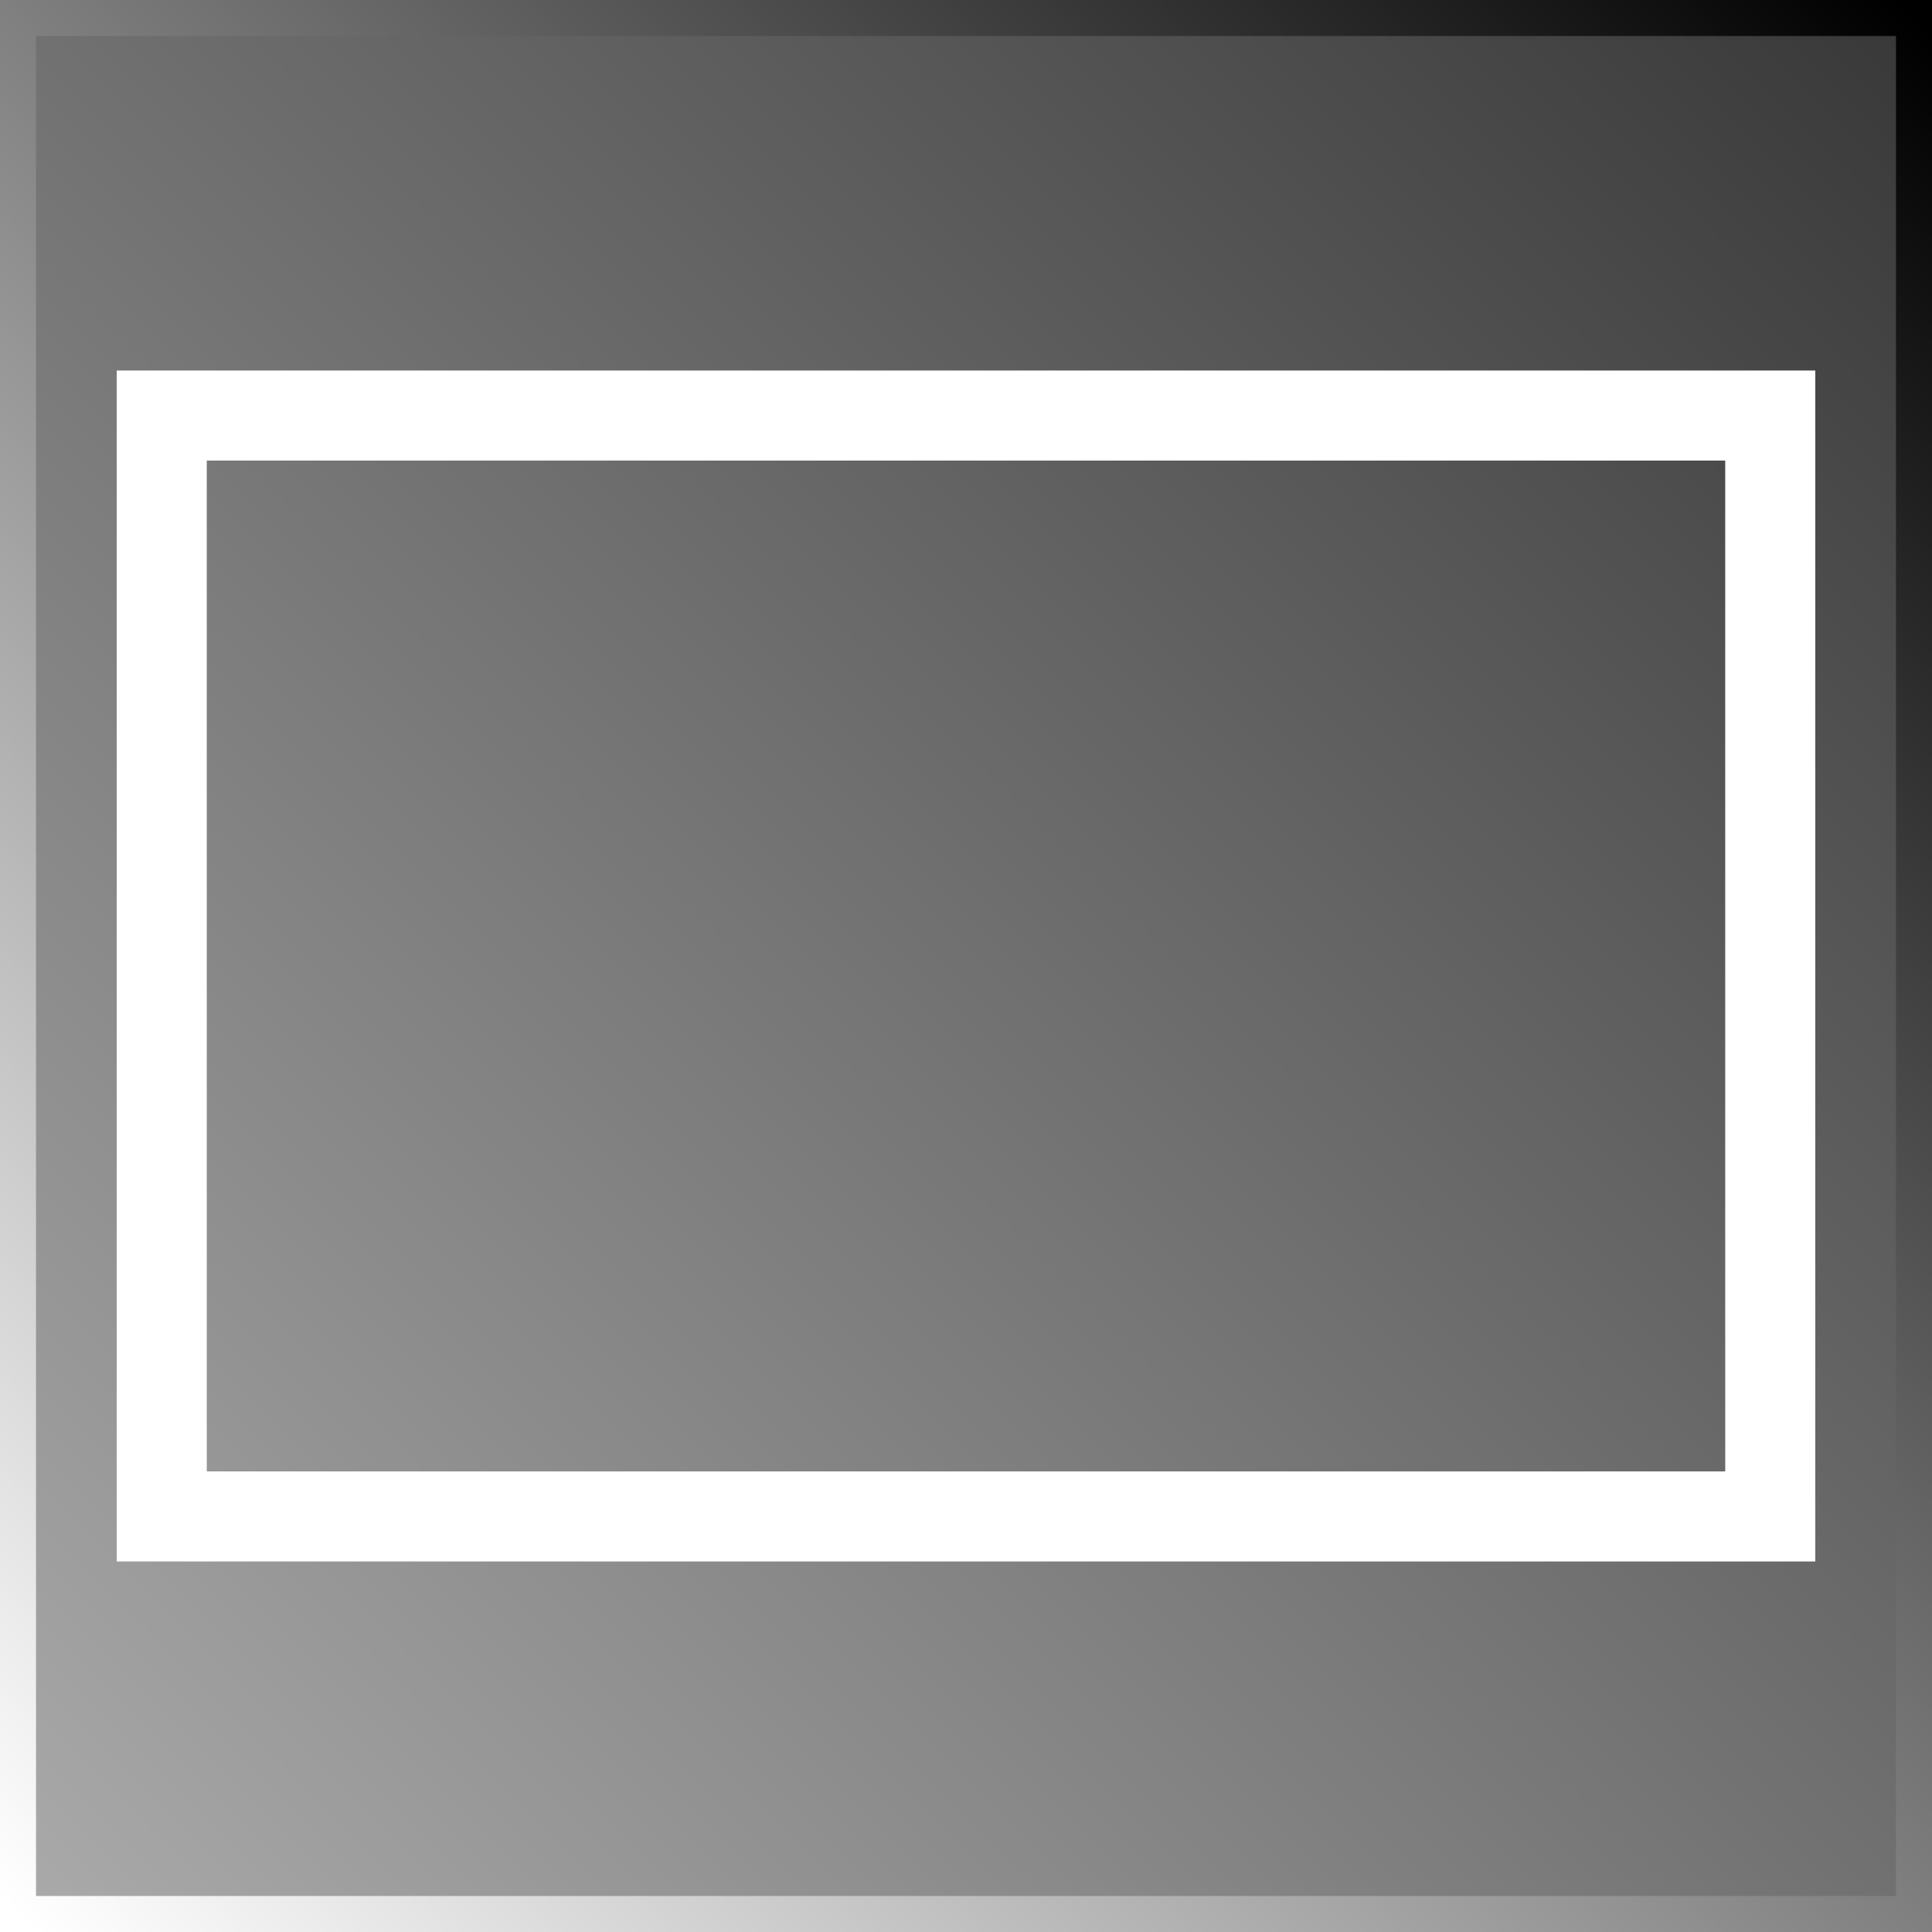 <svg version="1.1" xmlns="http://www.w3.org/2000/svg" xmlns:xlink="http://www.w3.org/1999/xlink" width="268.174" height="268.174" viewBox="0,0,268.174,268.174"><rect x="0" y="0" width="268.174" height="268.174" fill="#808080" stroke="none"/><defs><linearGradient x1="108.413" y1="311.587" x2="371.587" y2="48.413" gradientUnits="userSpaceOnUse" id="color-1"><stop offset="0" stop-color="#aaaaaa"/><stop offset="1" stop-color="#383838"/></linearGradient><linearGradient x1="108.413" y1="311.587" x2="371.587" y2="48.413" gradientUnits="userSpaceOnUse" id="color-2"><stop offset="0" stop-color="#ffffff"/><stop offset="1" stop-color="#000000"/></linearGradient></defs><g transform="translate(-105.913,-45.913)"><g data-paper-data="{&quot;isPaintingLayer&quot;:true}" fill-rule="nonzero" stroke-linecap="butt" stroke-linejoin="miter" stroke-miterlimit="10" stroke-dasharray="" stroke-dashoffset="0" style="mix-blend-mode: normal"><path d="M108.413,311.587v-263.174h263.174v263.174z" fill="url(#color-1)" stroke="url(#color-2)" stroke-width="5"/><path d="M128.363,256.405v-152.811h223.273v152.811z" fill="none" stroke="#ffffff" stroke-width="12.5"/></g></g></svg>